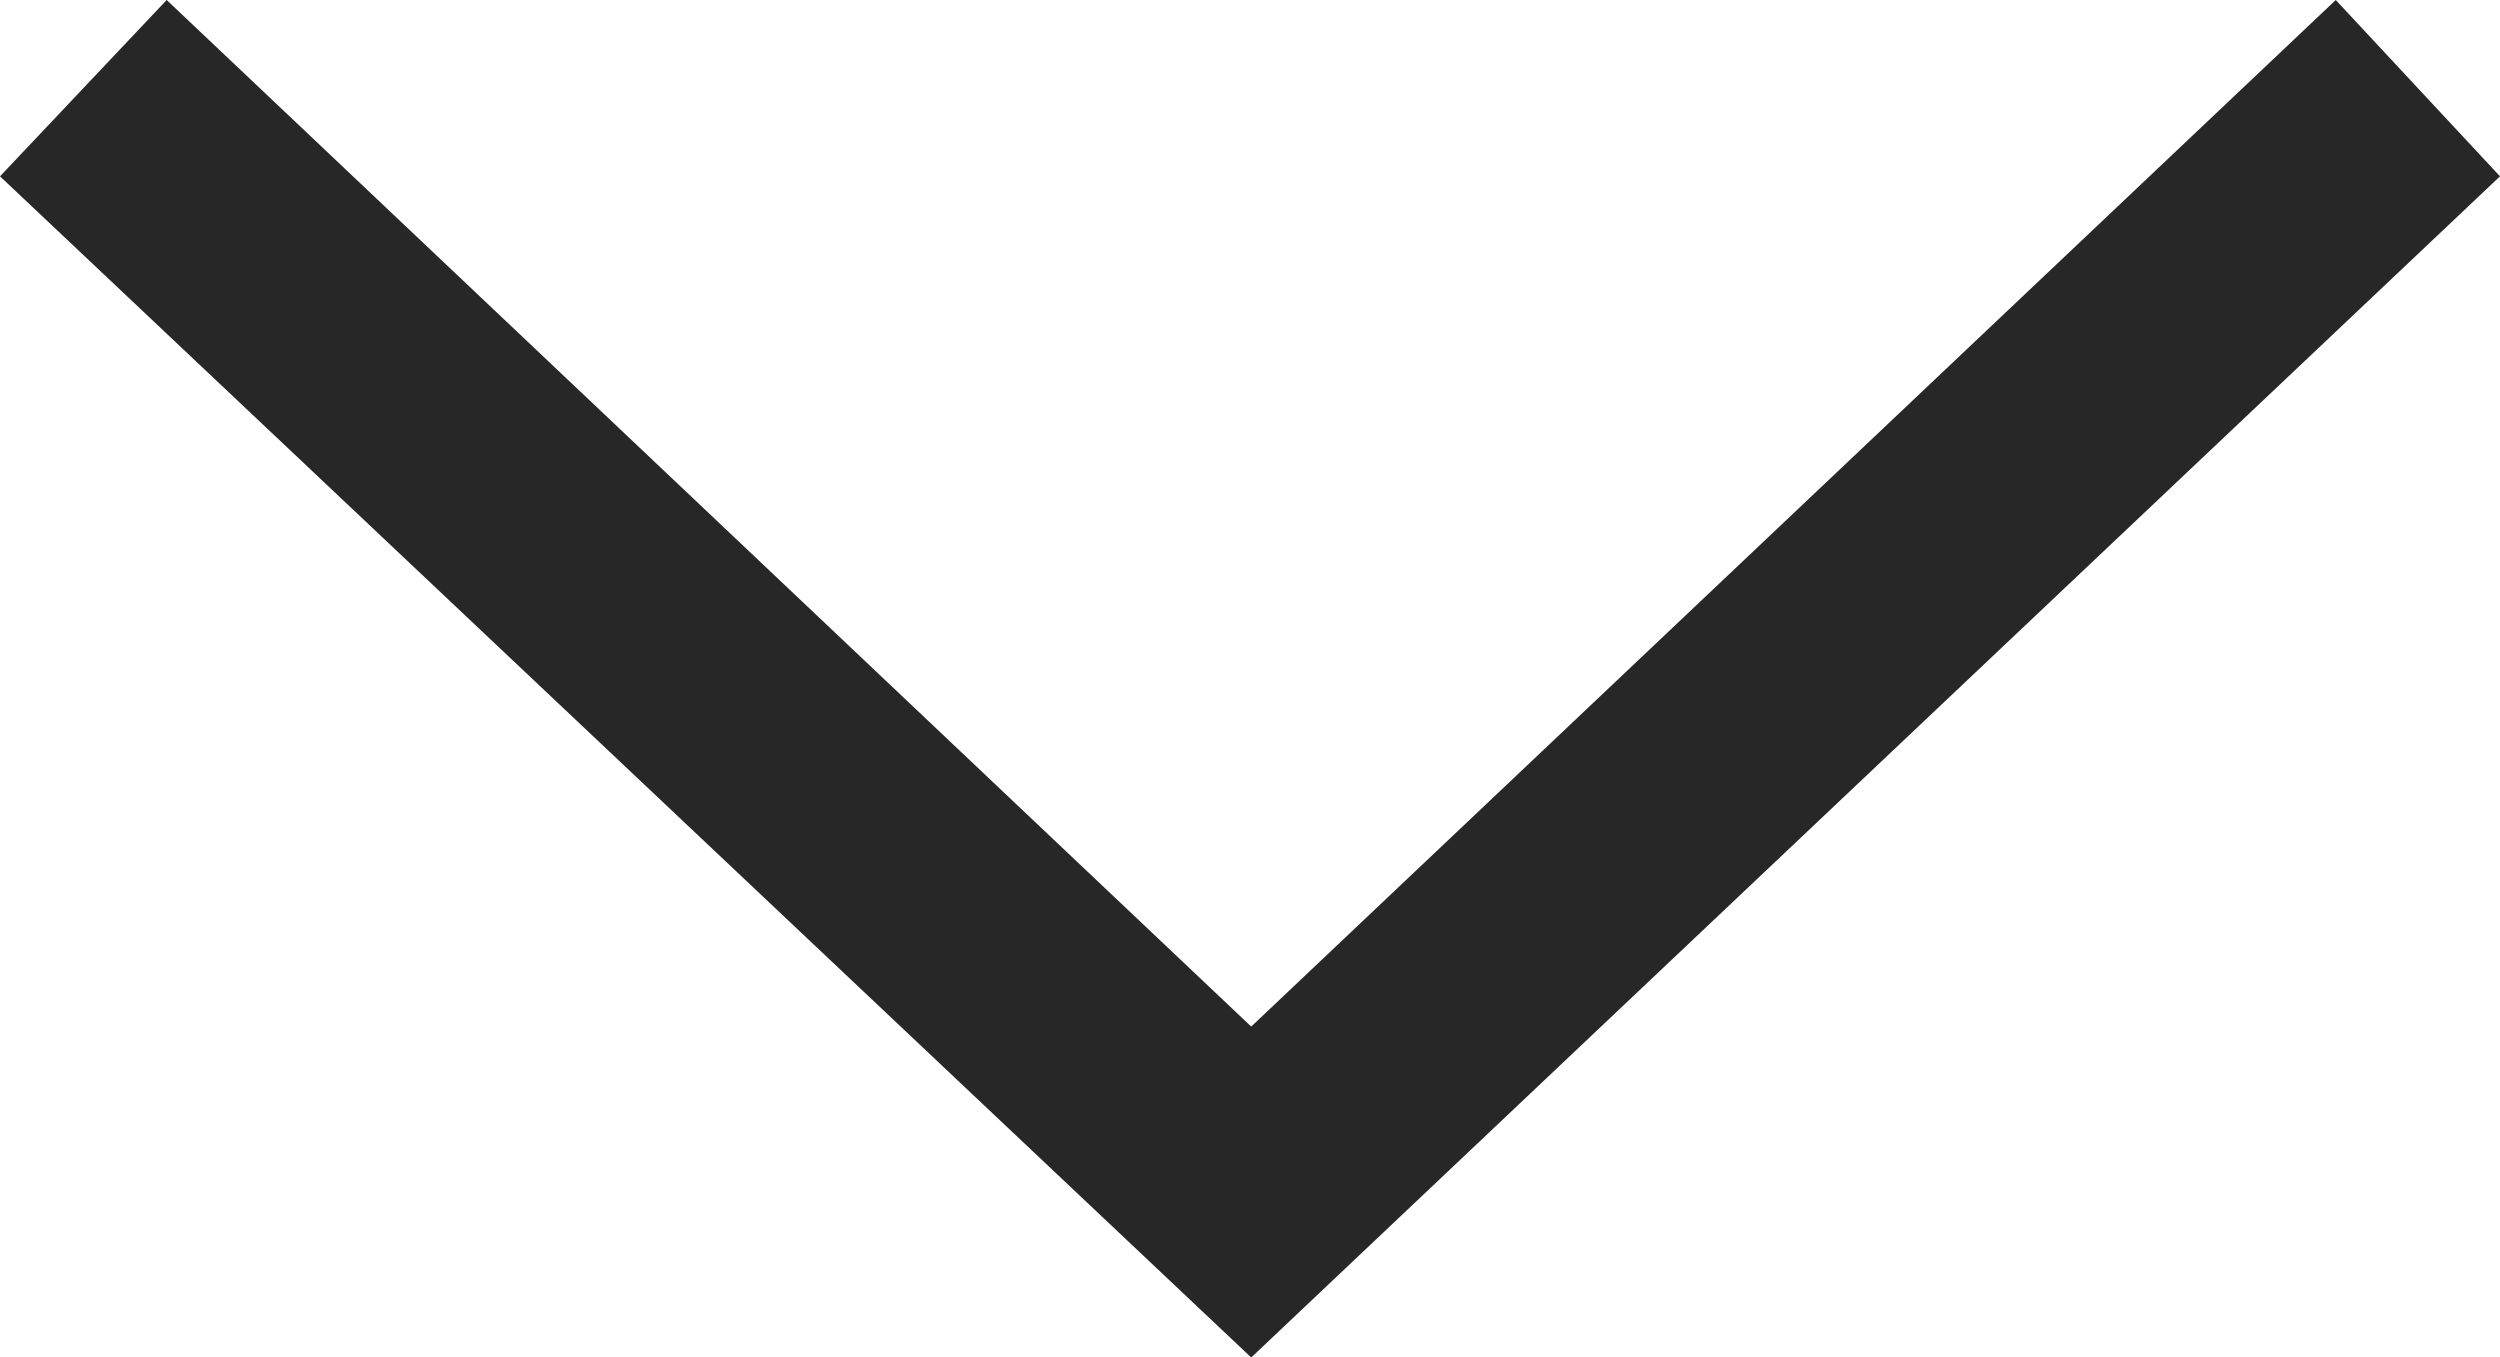 <svg xmlns="http://www.w3.org/2000/svg" viewBox="0 0 10.35 5.62"><g id="Calque_2" data-name="Calque 2"><g id="Calque_1-2" data-name="Calque 1"><polygon points="5.18 5.62 0 0.73 0.69 0 5.18 4.25 9.67 0 10.35 0.73 5.18 5.62" style="fill:#272727"/></g></g></svg>